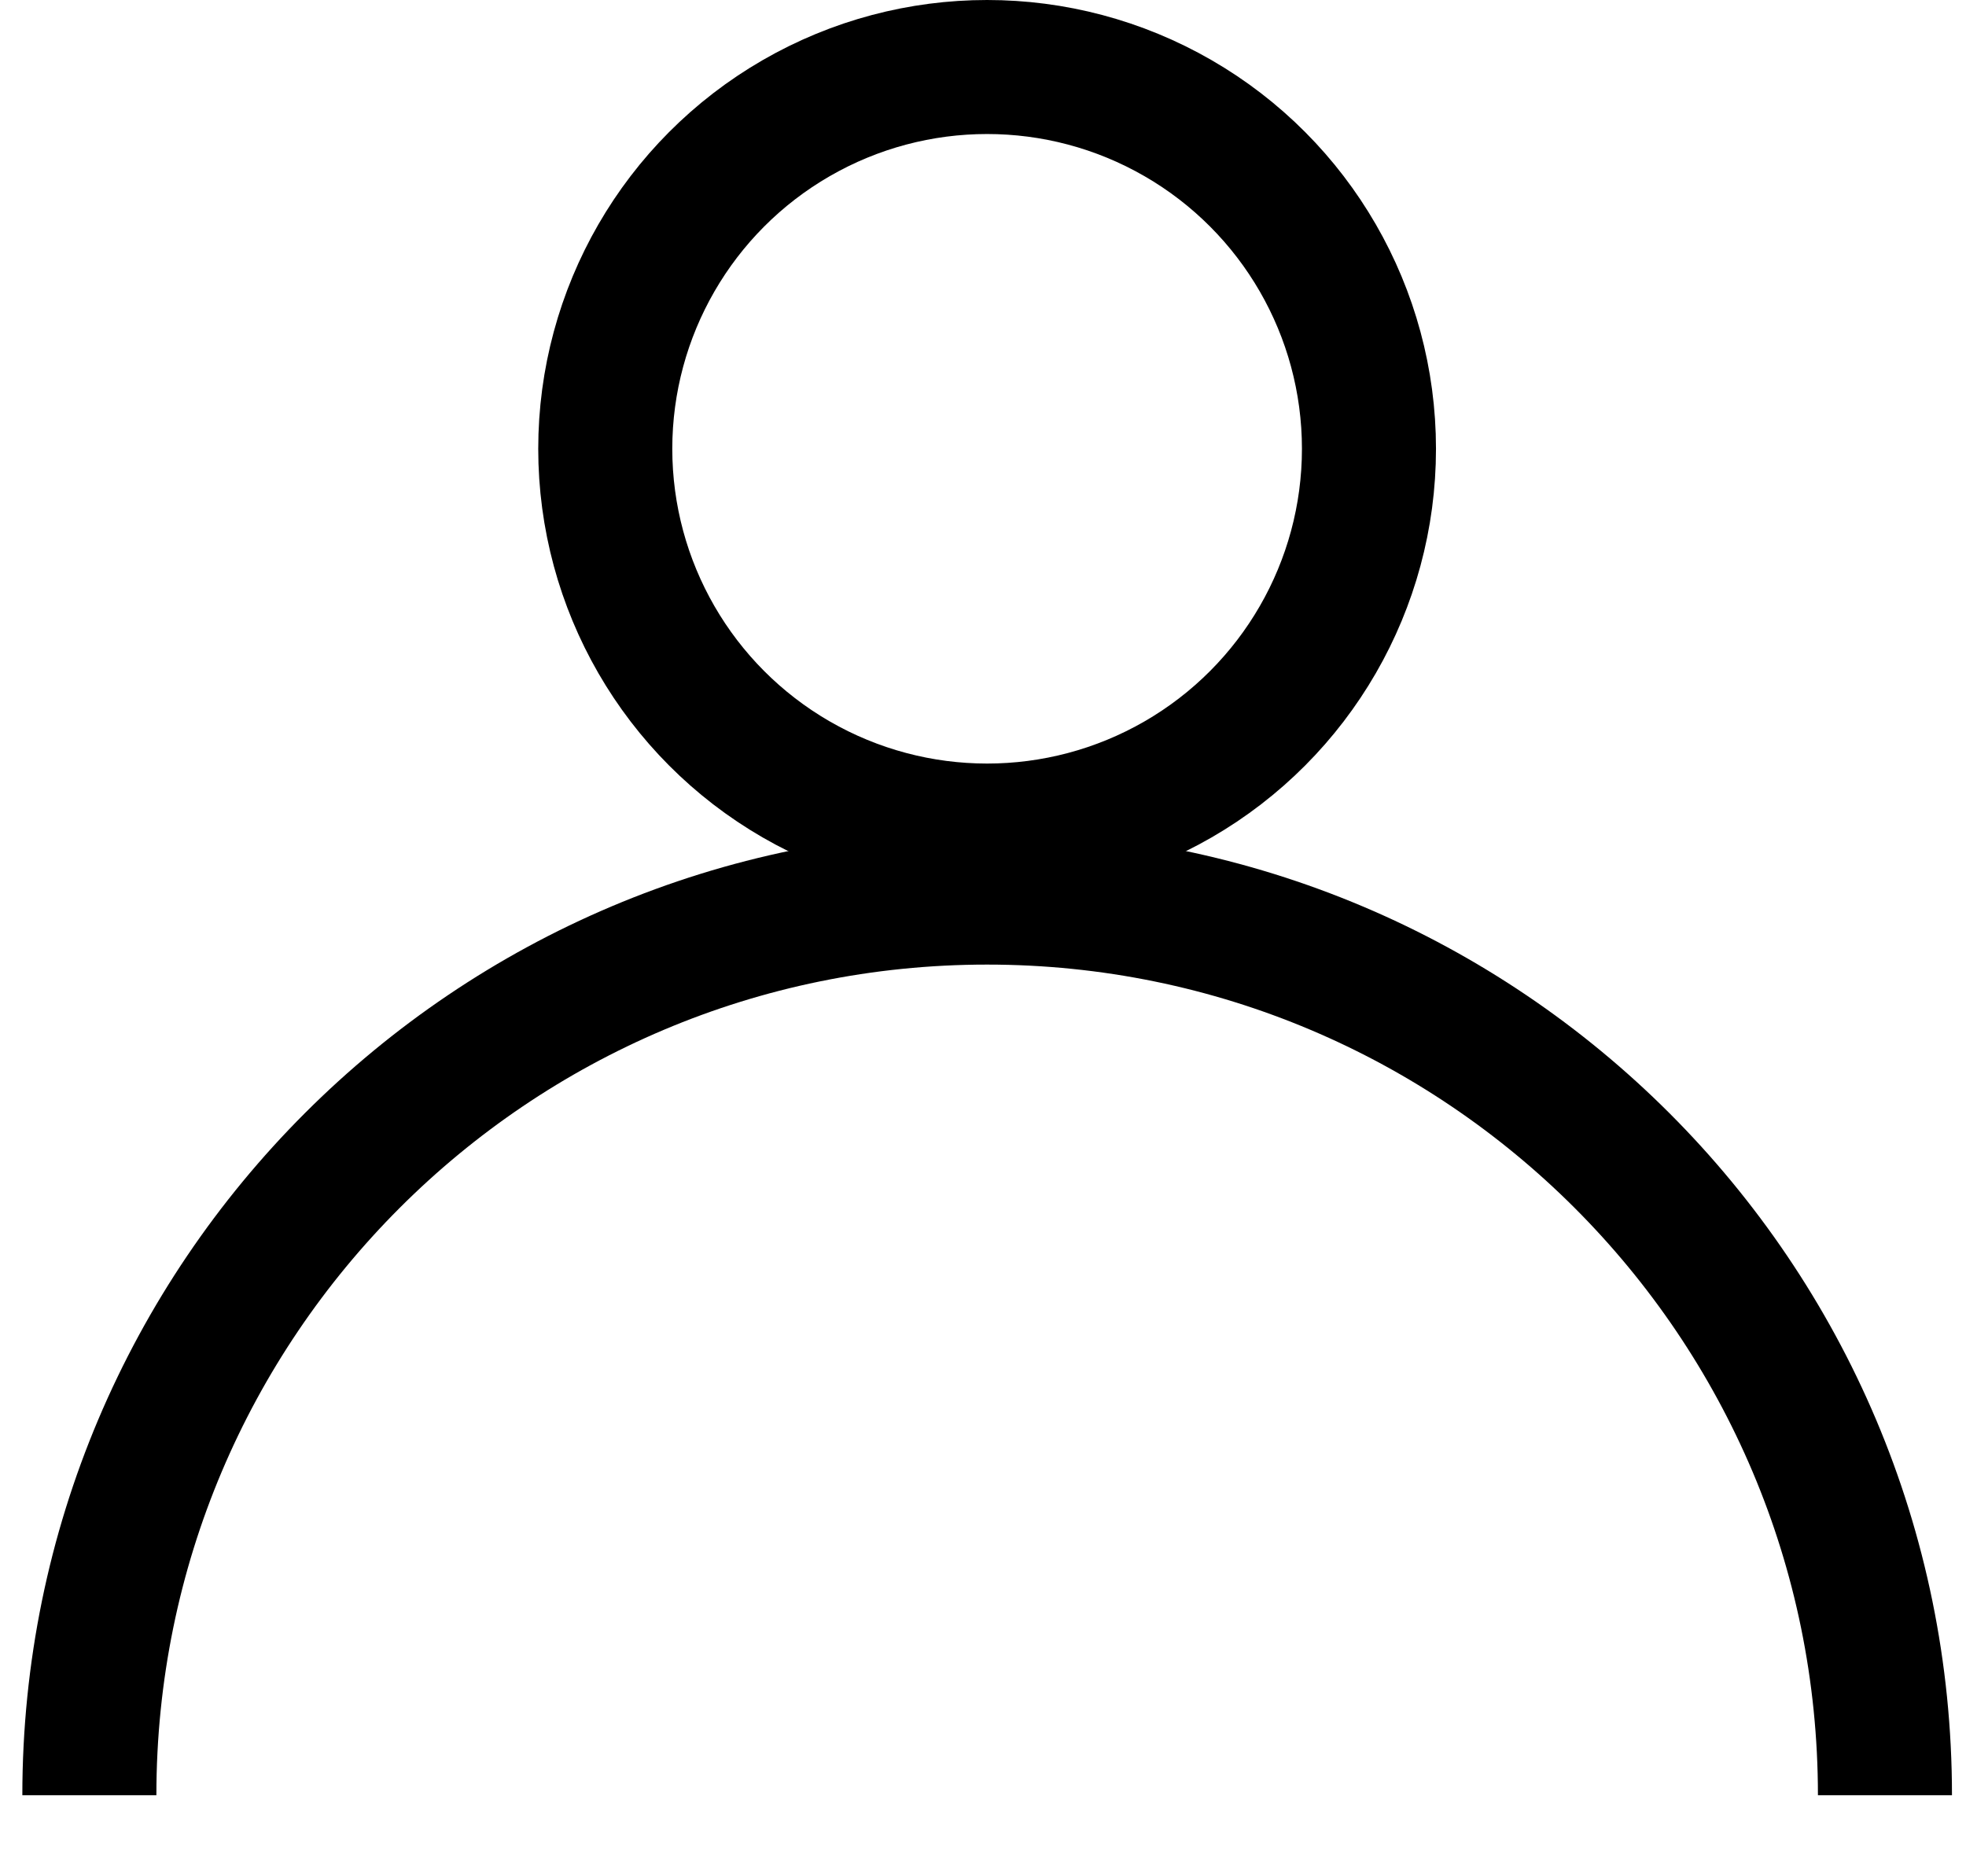 <svg width="22" height="21" viewBox="0 0 22 21" fill="none" xmlns="http://www.w3.org/2000/svg">
<path d="M21.093 20.093C21.093 14.544 16.595 10.046 11.046 10.046C5.498 10.046 1 14.544 1 20.093" stroke="black" stroke-width="1.5"/>
<circle cx="11.046" cy="5.023" r="4.273" stroke="black" stroke-width="1.5"/>
</svg>
